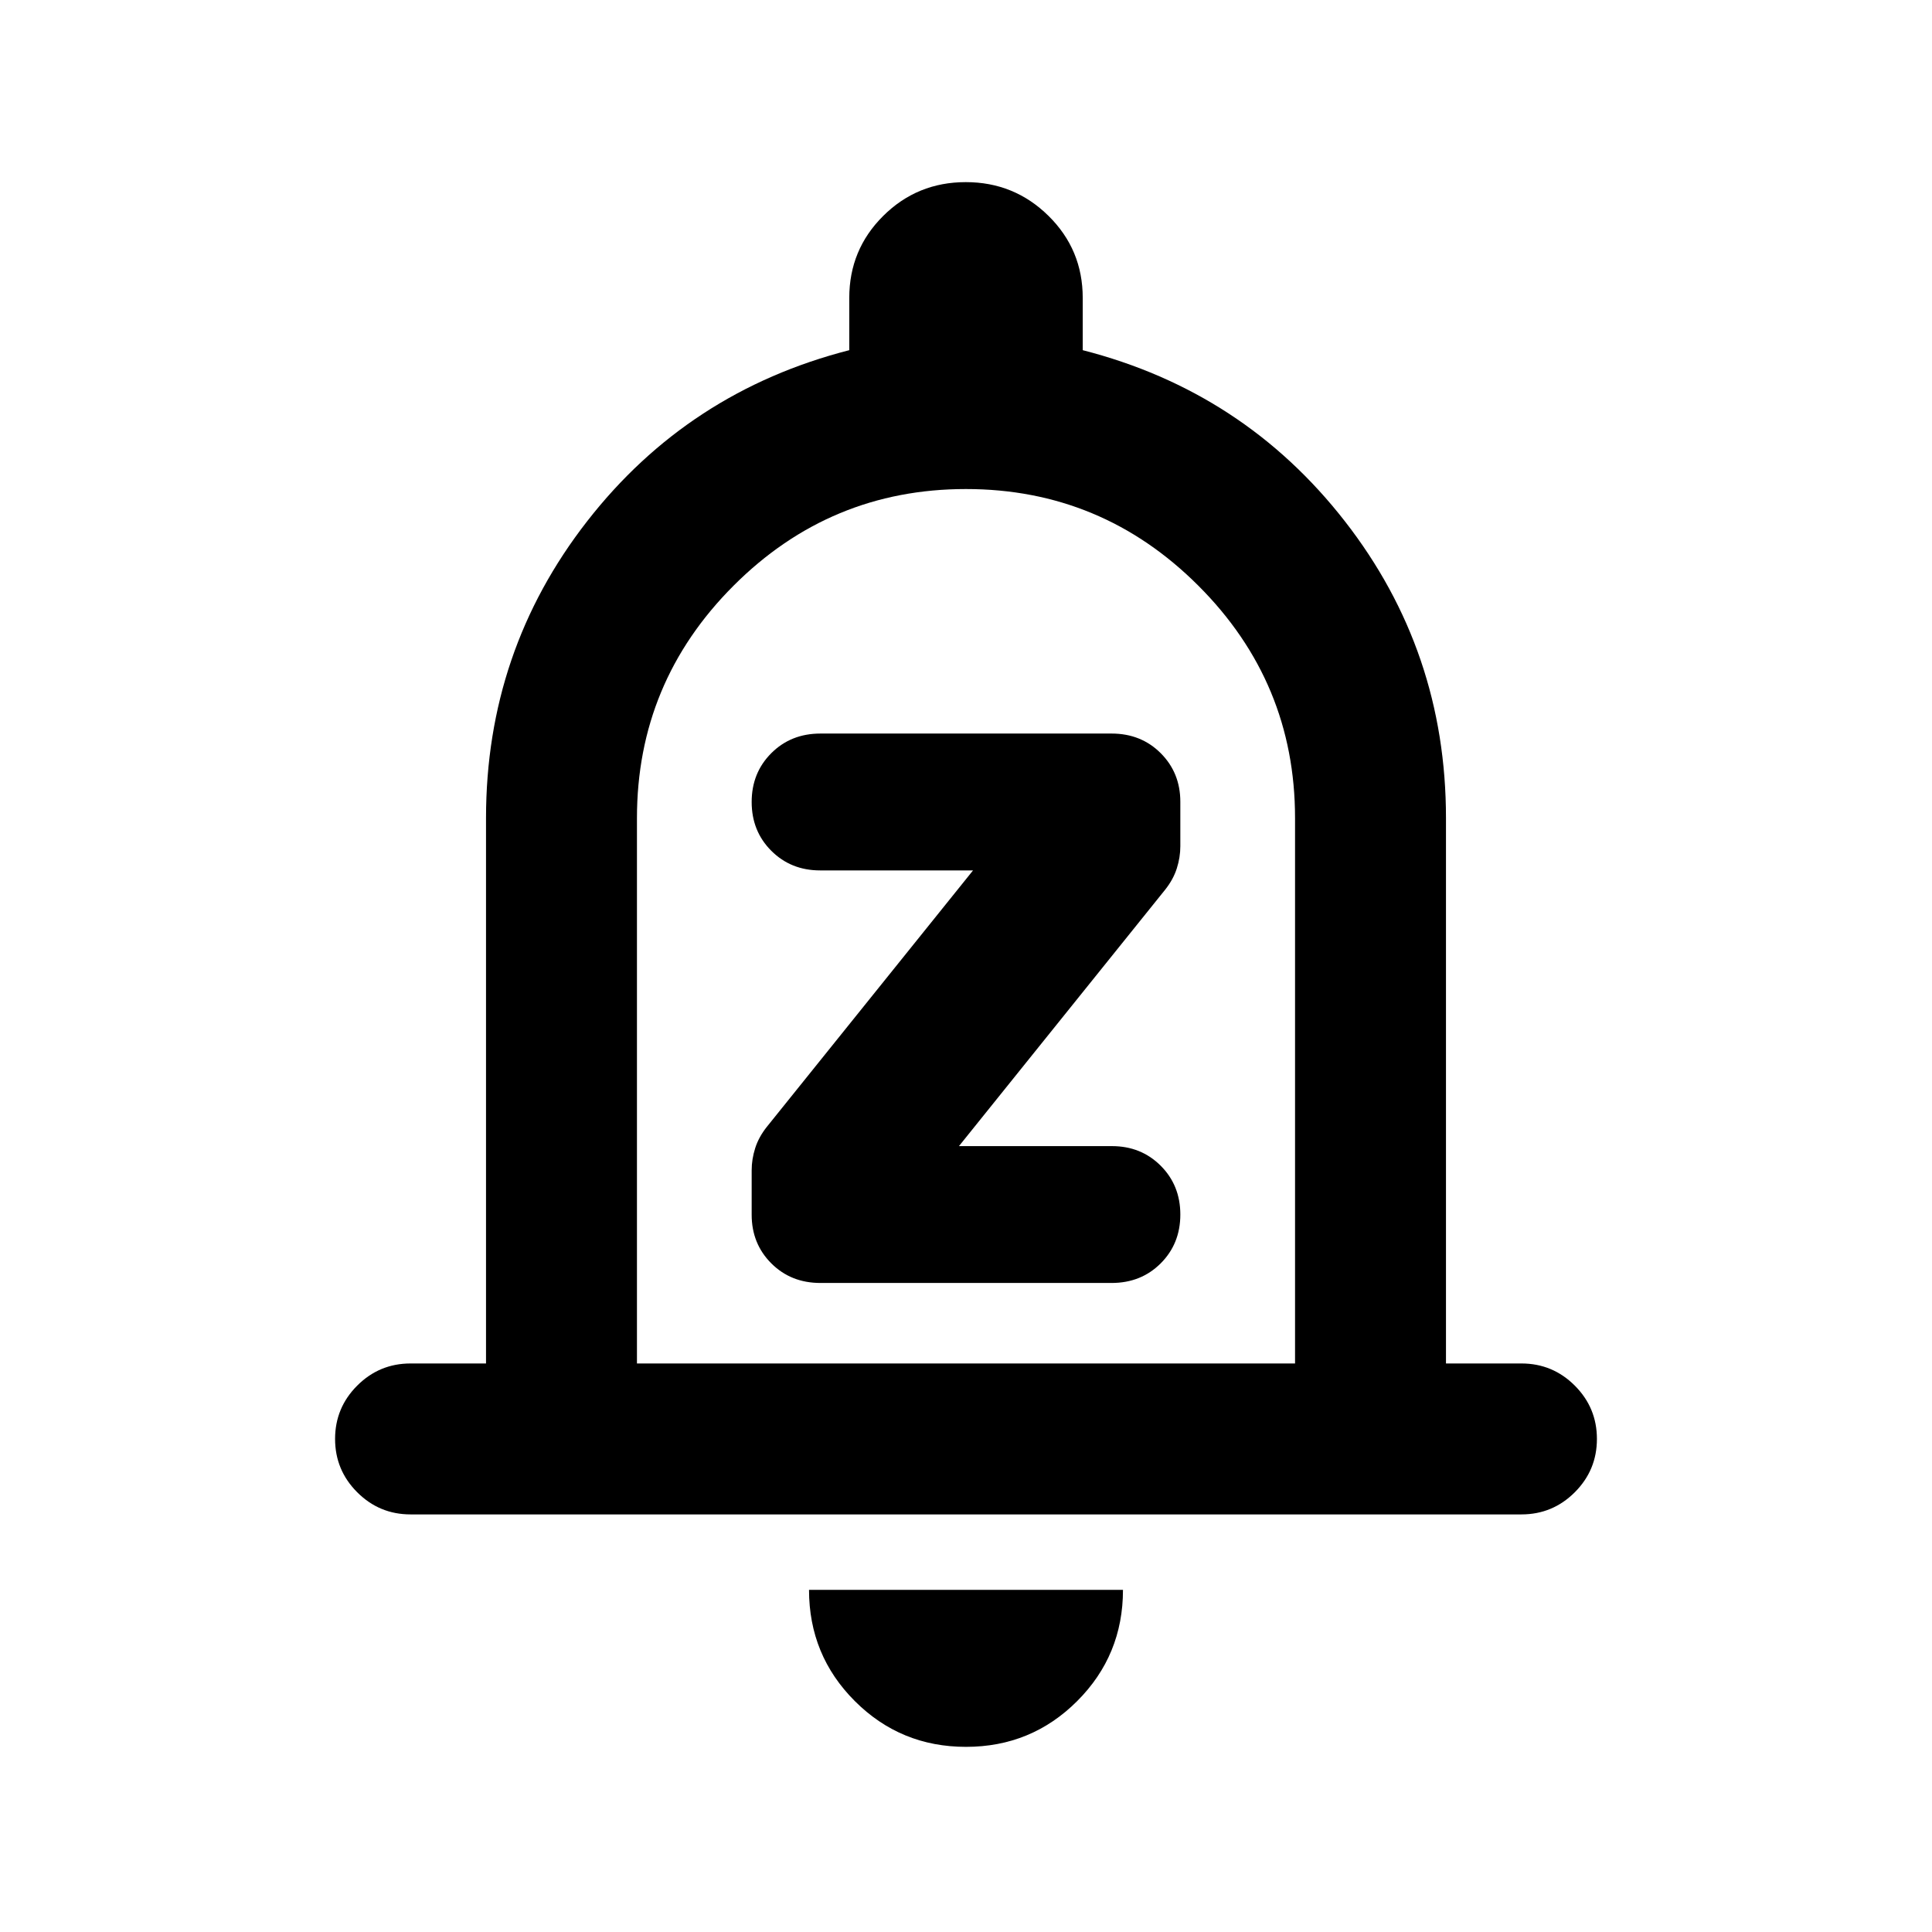 <svg xmlns="http://www.w3.org/2000/svg" height="24" viewBox="0 -960 960 960" width="24"><path d="M204-207.5q-15.5 0-26.5-11t-11-26.5q0-15.5 11-26.5t26.5-11h37.5v-271q0-83 50.25-147.5T422-786v-26q0-23.96 16.88-40.73 16.88-16.77 41-16.77T521-852.73q17 16.77 17 40.73v26q80 20.5 130.25 85t50.25 147.5v271H756q15.5 0 26.5 11t11 26.5q0 15.5-11 26.5t-26.5 11H204ZM480-500Zm0 408q-32.5 0-55.25-22.75T402-170h156q0 32.5-22.75 55.25T480-92ZM316.5-282.5h327v-271q0-67.44-48.04-115.47T479.96-717q-67.46 0-115.46 48.03t-48 115.47v271Zm235.84-40q14.66 0 24.41-9.75t9.75-24.25q0-14.5-9.75-24.25t-24.25-9.75h-76l102.48-127.44q4.02-5.06 5.77-10.56 1.75-5.5 1.75-11v-22.09q0-14.41-9.75-24.16t-24.41-9.75H407.66q-14.66 0-24.41 9.75t-9.75 24.25q0 14.5 9.75 24.25t24.25 9.75h76L381.02-400.06Q377-395 375.25-389.5q-1.75 5.5-1.75 11v22.09q0 14.41 9.75 24.16t24.41 9.75h144.68Z"/></svg>